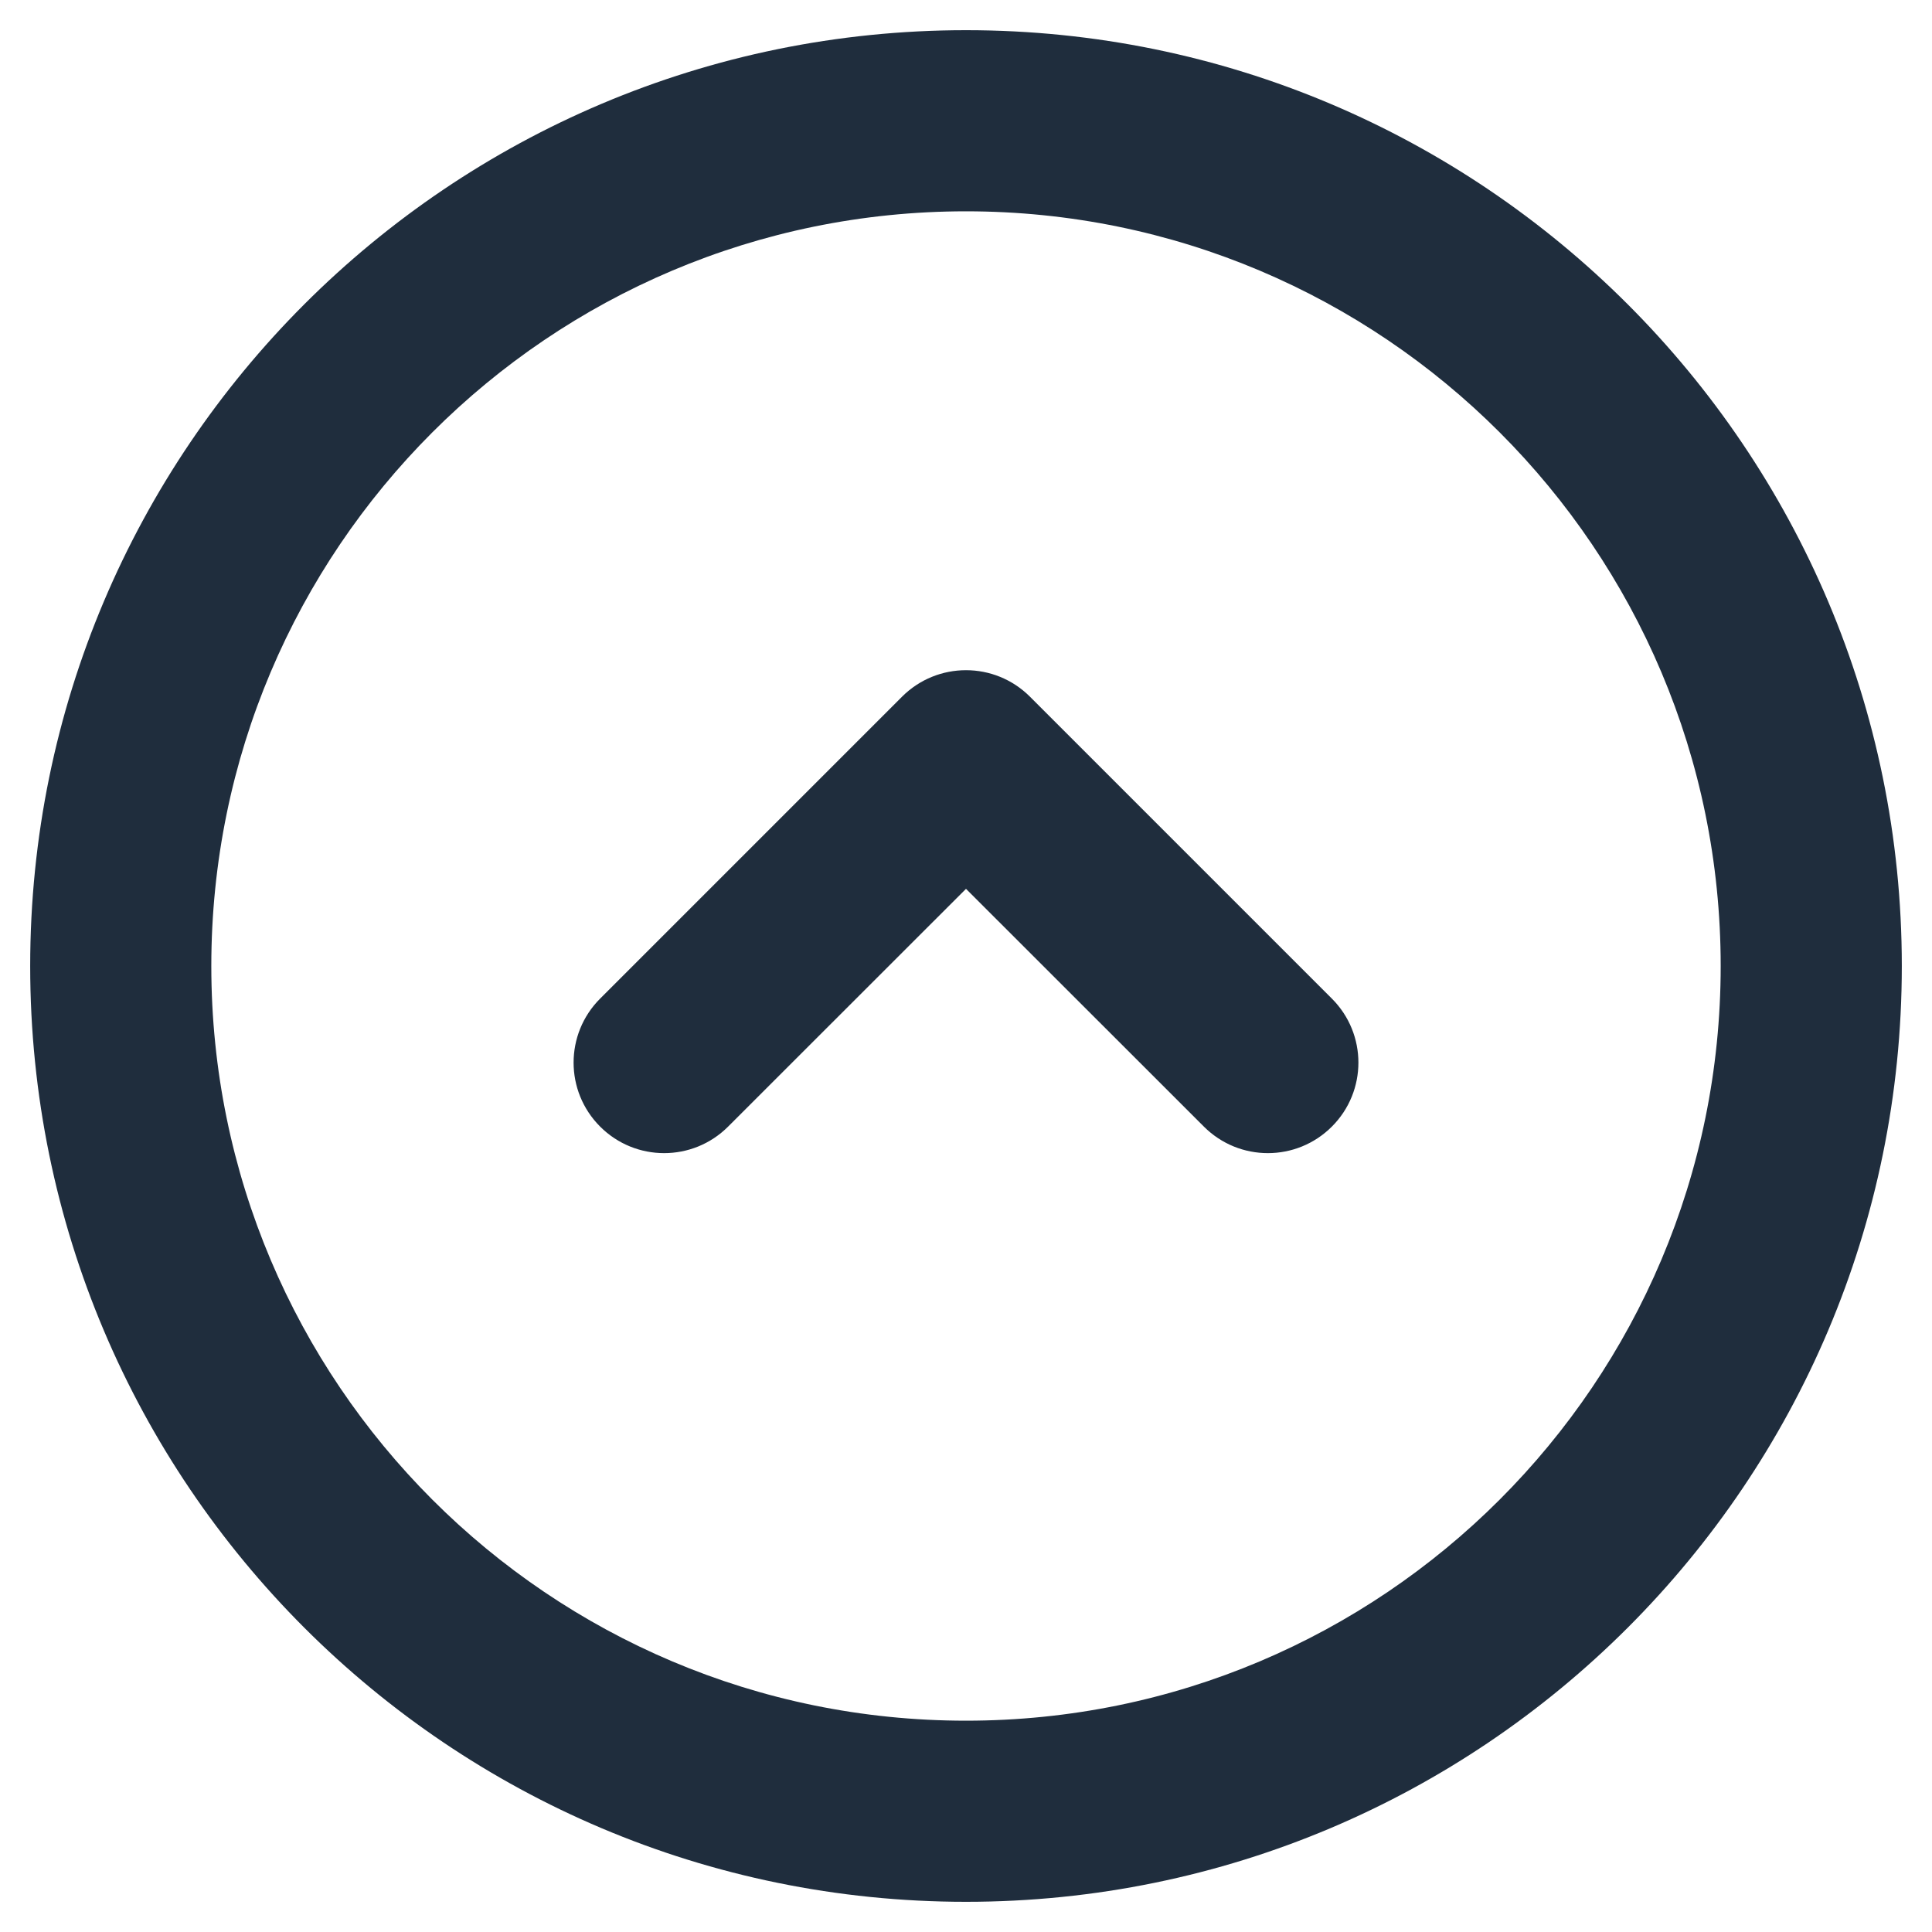 <svg width="16" height="16" viewBox="0 0 16 16" fill="none" xmlns="http://www.w3.org/2000/svg">
<path fill-rule="evenodd" clip-rule="evenodd" d="M15.75 8C15.75 12.28 12.28 15.75 8 15.75C3.72 15.75 0.25 12.28 0.25 8C0.25 3.72 3.72 0.25 8 0.25C12.28 0.25 15.75 3.72 15.75 8ZM14.25 8C14.25 4.548 11.452 1.75 8 1.75C4.548 1.75 1.75 4.548 1.75 8C1.75 11.452 4.548 14.25 8 14.25C11.452 14.25 14.25 11.452 14.25 8ZM4.97 9.33C5.263 9.623 5.737 9.623 6.03 9.33L8 7.361L9.97 9.33C10.263 9.623 10.737 9.623 11.03 9.33C11.323 9.037 11.323 8.563 11.03 8.27L8.53 5.77C8.237 5.477 7.763 5.477 7.47 5.77L4.97 8.27C4.677 8.563 4.677 9.037 4.97 9.33Z" fill="#1F2D3D"/>
</svg>
